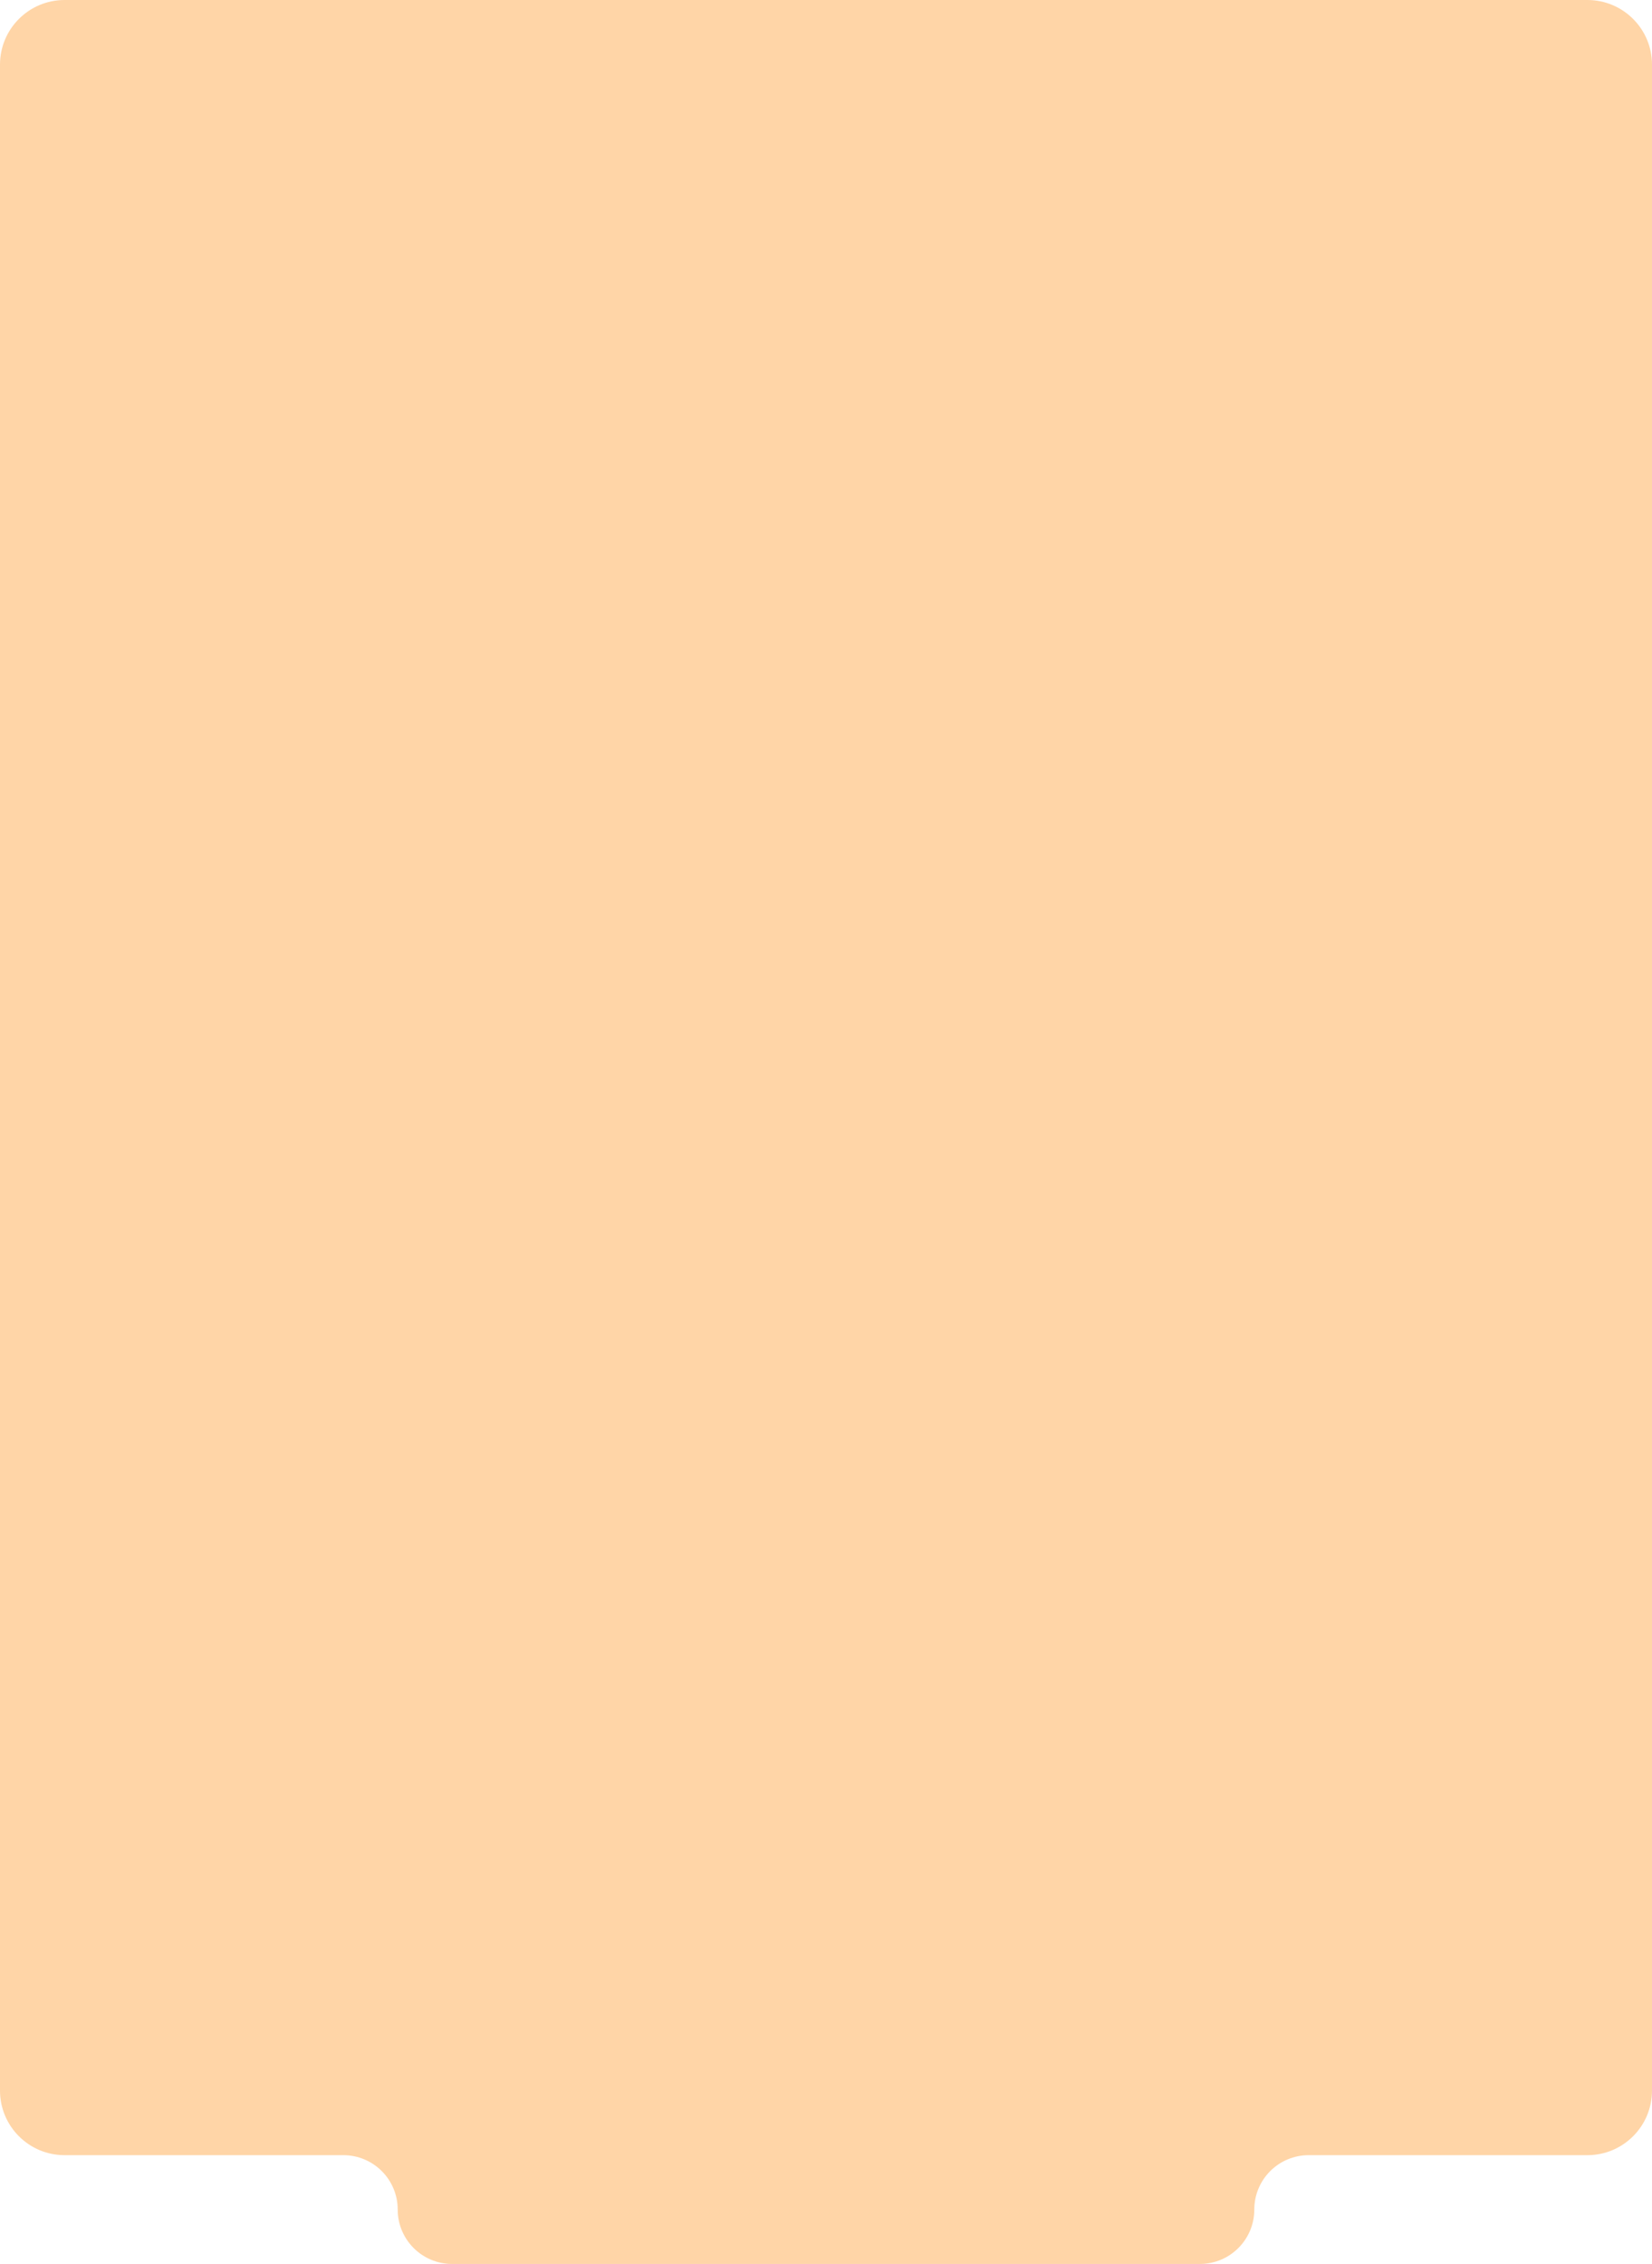 <svg width="486" height="666" viewBox="0 0 486 666" fill="none" xmlns="http://www.w3.org/2000/svg">
<path fill-rule="evenodd" clip-rule="evenodd" d="M486 19C486 8.507 477.493 0 467 0H19C8.507 0 0 8.507 0 19V615C0 625.493 8.507 634 19 634H101C109.837 634 117 641.163 117 650C117 658.837 124.163 666 133 666H353C361.837 666 369 658.837 369 650C369 641.163 376.163 634 385 634H467C477.493 634 486 625.493 486 615V19Z" fill="#FFD5A7"/>
</svg>
